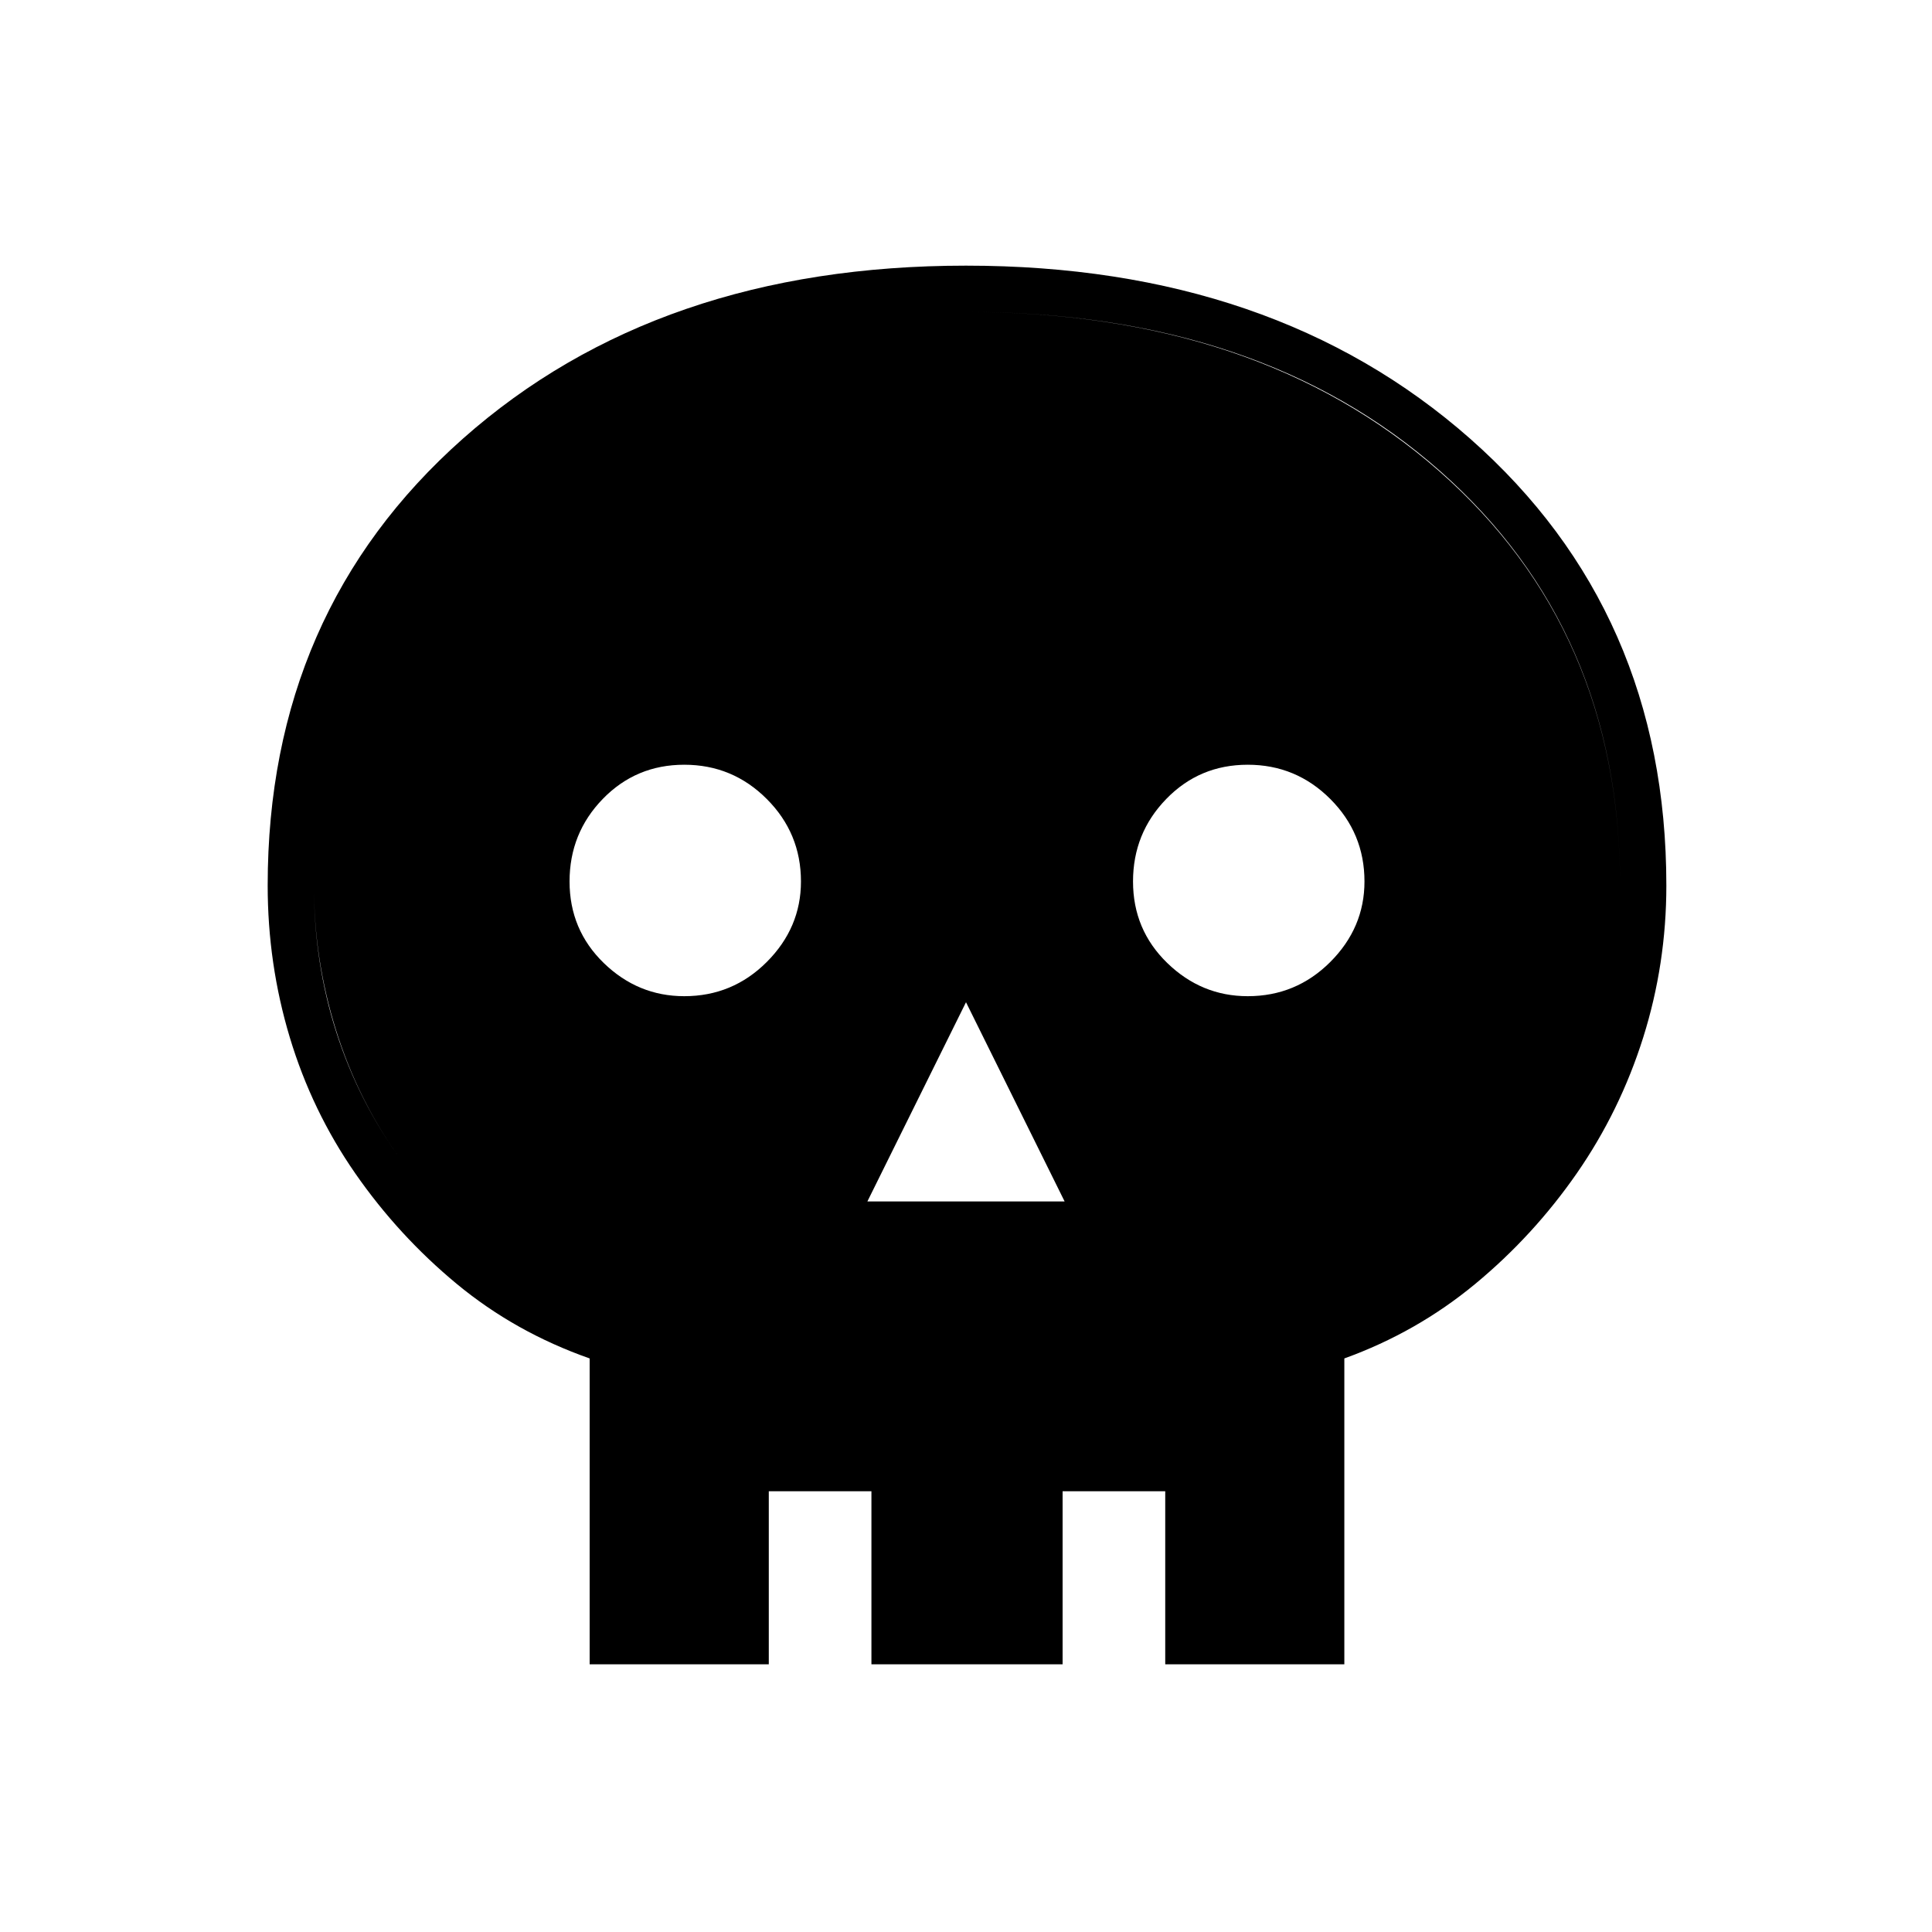 <svg xmlns="http://www.w3.org/2000/svg" height="40" width="40"><path d="M12.208 34.458v-6.333q-1.541-.542-2.75-1.542-1.208-1-2.104-2.291Q6.458 23 6 21.479q-.458-1.521-.458-3.146 0-5.666 4.041-9.25Q13.625 5.5 20 5.5t10.438 3.583q4.062 3.584 4.062 9.25 0 1.625-.479 3.146t-1.375 2.813q-.896 1.291-2.104 2.291-1.209 1-2.709 1.542v6.333Zm.959-.958h2.75v.958h2.125V33.5H22v.958h2.125V33.5h2.75v-5.958q1.5-.5 2.729-1.417T31.708 24q.875-1.208 1.354-2.667.48-1.458.48-3 0-5.291-3.73-8.583Q26.083 6.458 20 6.458q-6.042 0-9.771 3.292Q6.5 13.042 6.5 18.333q0 1.584.458 3.021.459 1.438 1.334 2.646t2.125 2.125q1.25.917 2.75 1.417Zm4.791-8.625h4.084L20 20.75Zm-3.791-4.25q1 0 1.708-.708.708-.709.708-1.667 0-1-.708-1.708-.708-.709-1.708-.709t-1.688.709q-.687.708-.687 1.708t.708 1.688q.708.687 1.667.687Zm11.666 0q1 0 1.709-.708.708-.709.708-1.667 0-1-.708-1.708-.709-.709-1.709-.709t-1.687.709q-.688.708-.688 1.708t.709 1.688q.708.687 1.666.687ZM13.167 33.5v-5.958q-1.5-.5-2.75-1.417T8.292 24q-.875-1.208-1.334-2.667-.458-1.458-.458-3 0-5.291 3.729-8.583T20 6.458q6.042 0 9.792 3.292t3.75 8.583q0 1.584-.48 3.021-.479 1.438-1.354 2.646-.875 1.208-2.104 2.125t-2.729 1.417V33.5h-2.75v-2.625H22V33.5h-3.958v-2.625h-2.125V33.5Z"/></svg>